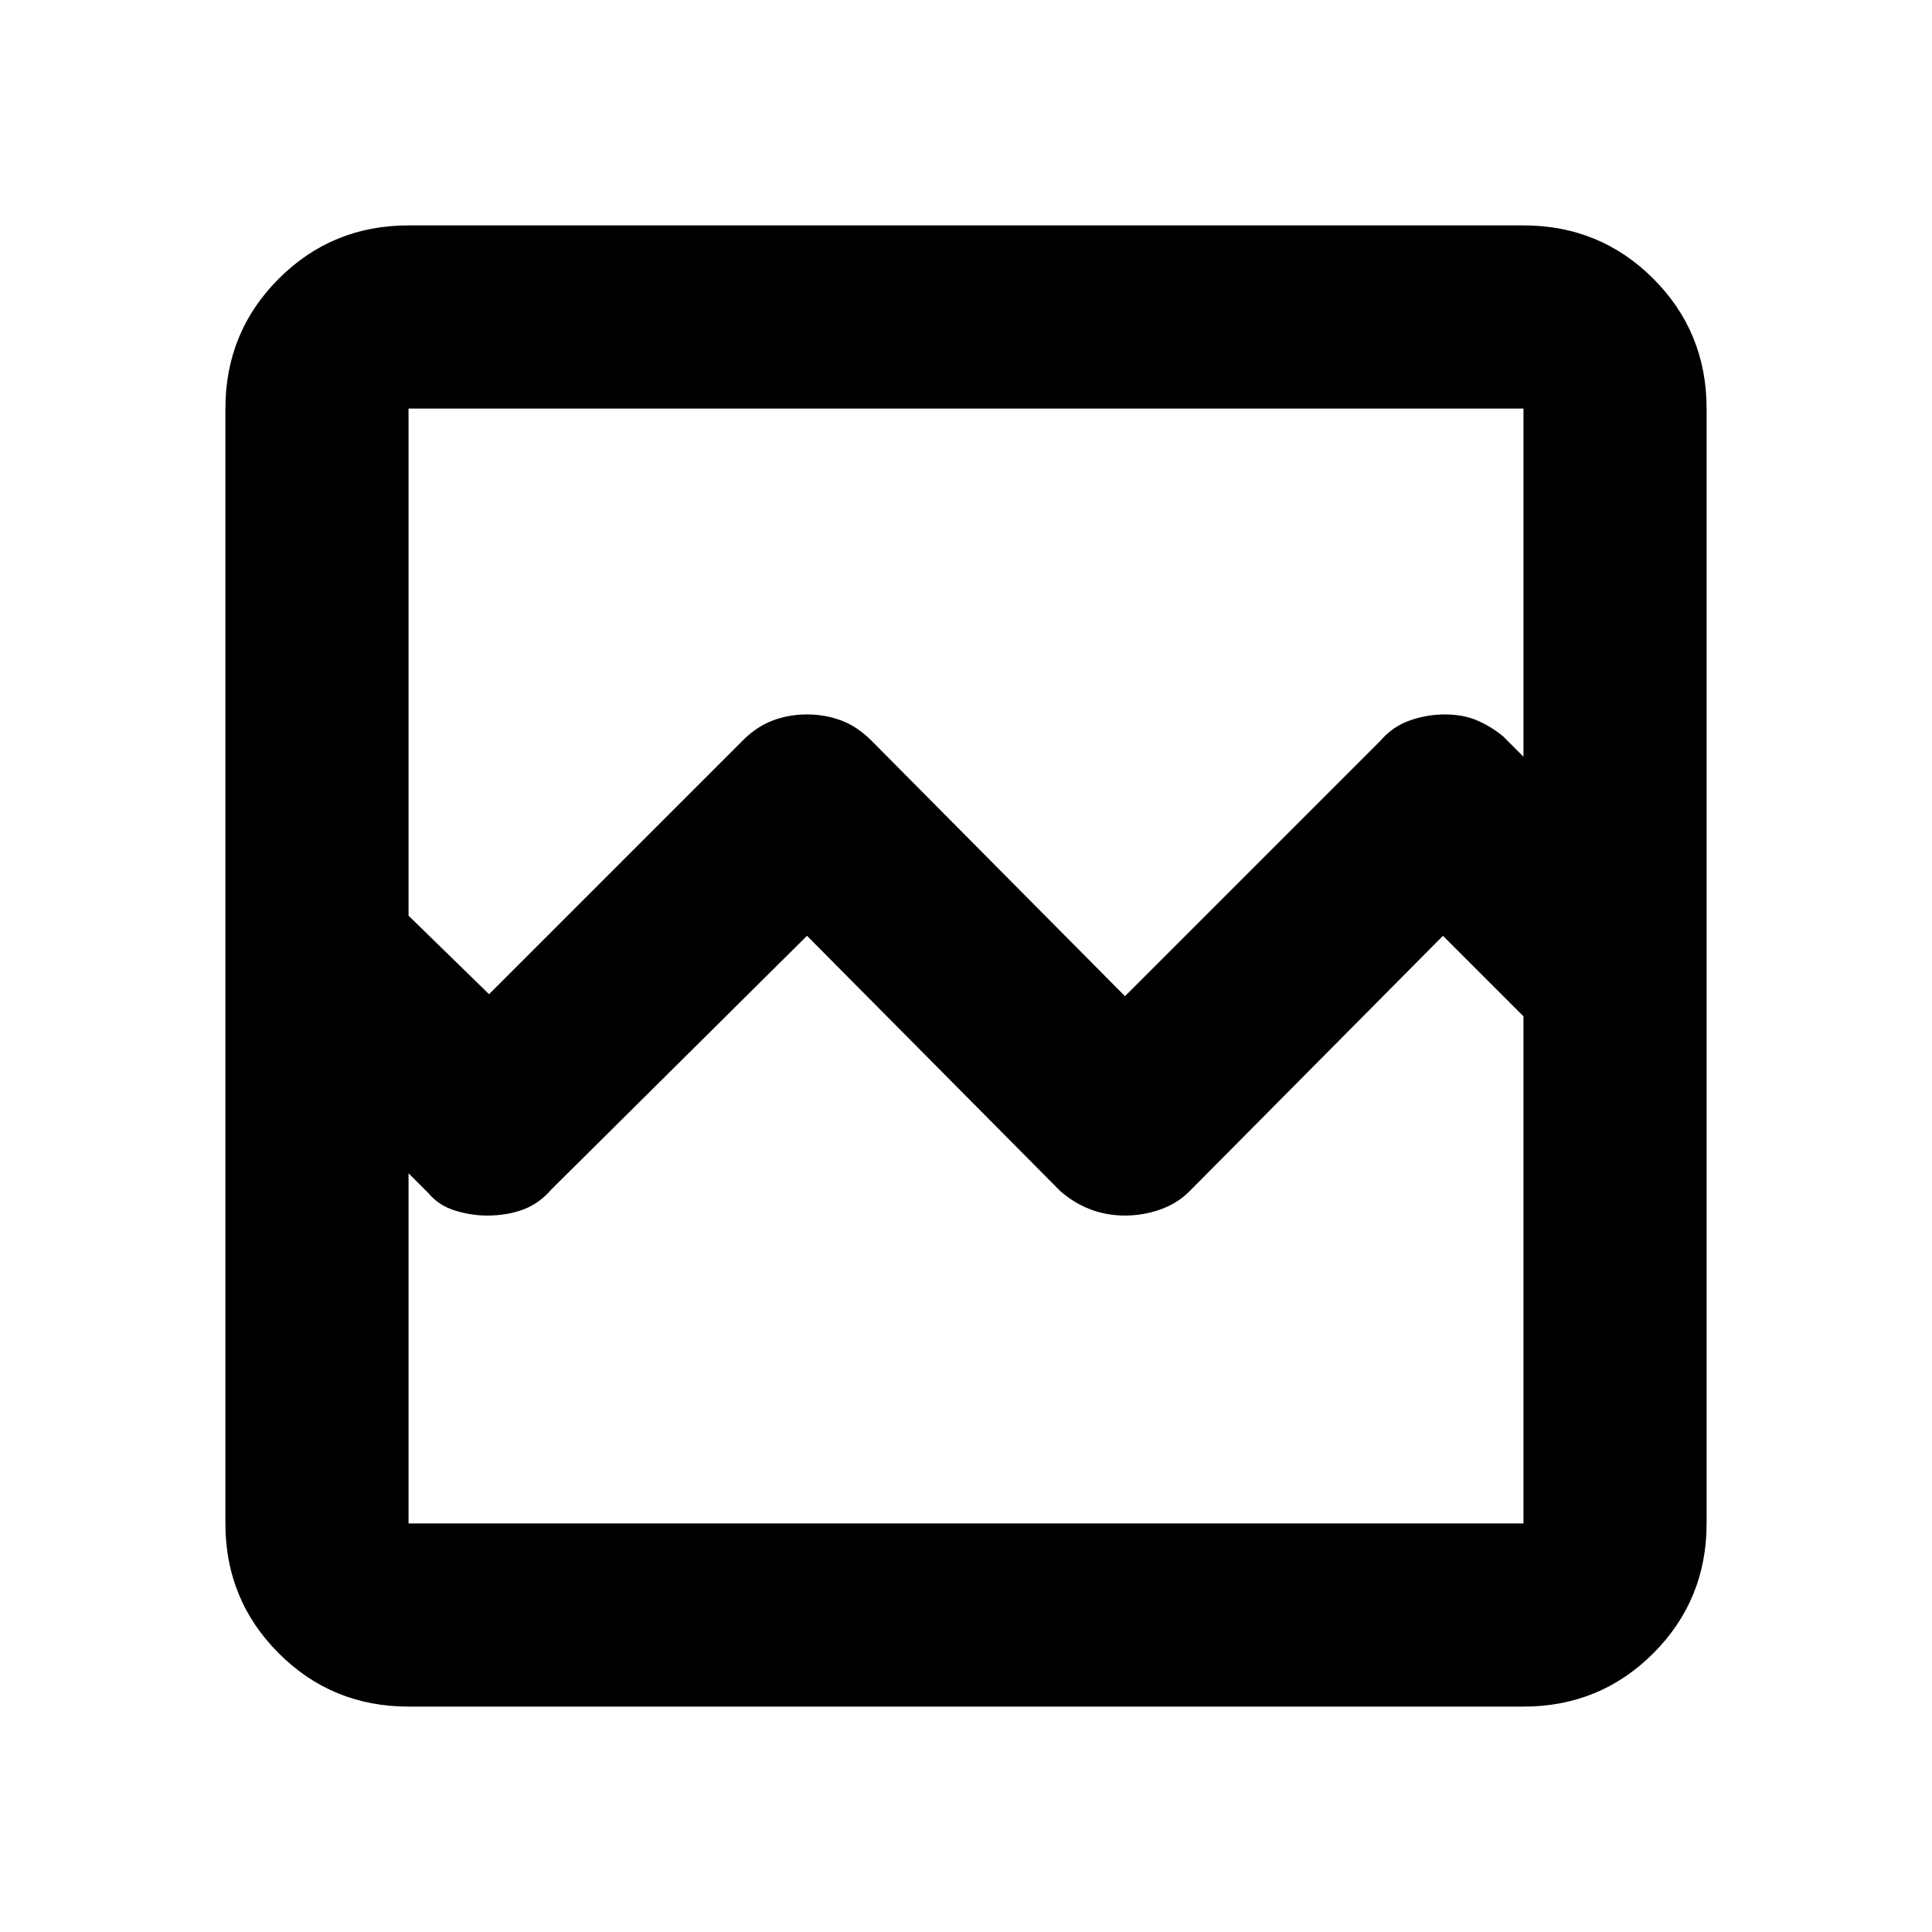 <svg xmlns="http://www.w3.org/2000/svg" height="24" width="24"><path d="M5.075 21.2q-.95 0-1.612-.662-.663-.663-.663-1.613V5.075q0-.95.663-1.613.662-.662 1.612-.662h13.85q.95 0 1.613.662.662.663.662 1.613v13.85q0 .95-.662 1.613-.663.662-1.613.662Zm1-8.85 3.15-3.15q.175-.175.375-.25.2-.075.425-.075.225 0 .425.075.2.075.375.25l3.15 3.175L17.15 9.2q.15-.175.363-.25.212-.075.437-.075t.4.075q.175.075.325.2l.25.25V5.075H5.075v6.3Zm-1 6.575h13.85v-6.3l-1-1-3.15 3.175q-.15.15-.362.225-.213.075-.438.075t-.425-.075q-.2-.075-.375-.225l-3.15-3.175-3.175 3.15q-.15.175-.35.25-.2.075-.45.075-.2 0-.4-.063-.2-.062-.325-.212l-.25-.25Zm0 0v-6.3V14.9 5.075v9.5Z"/></svg>